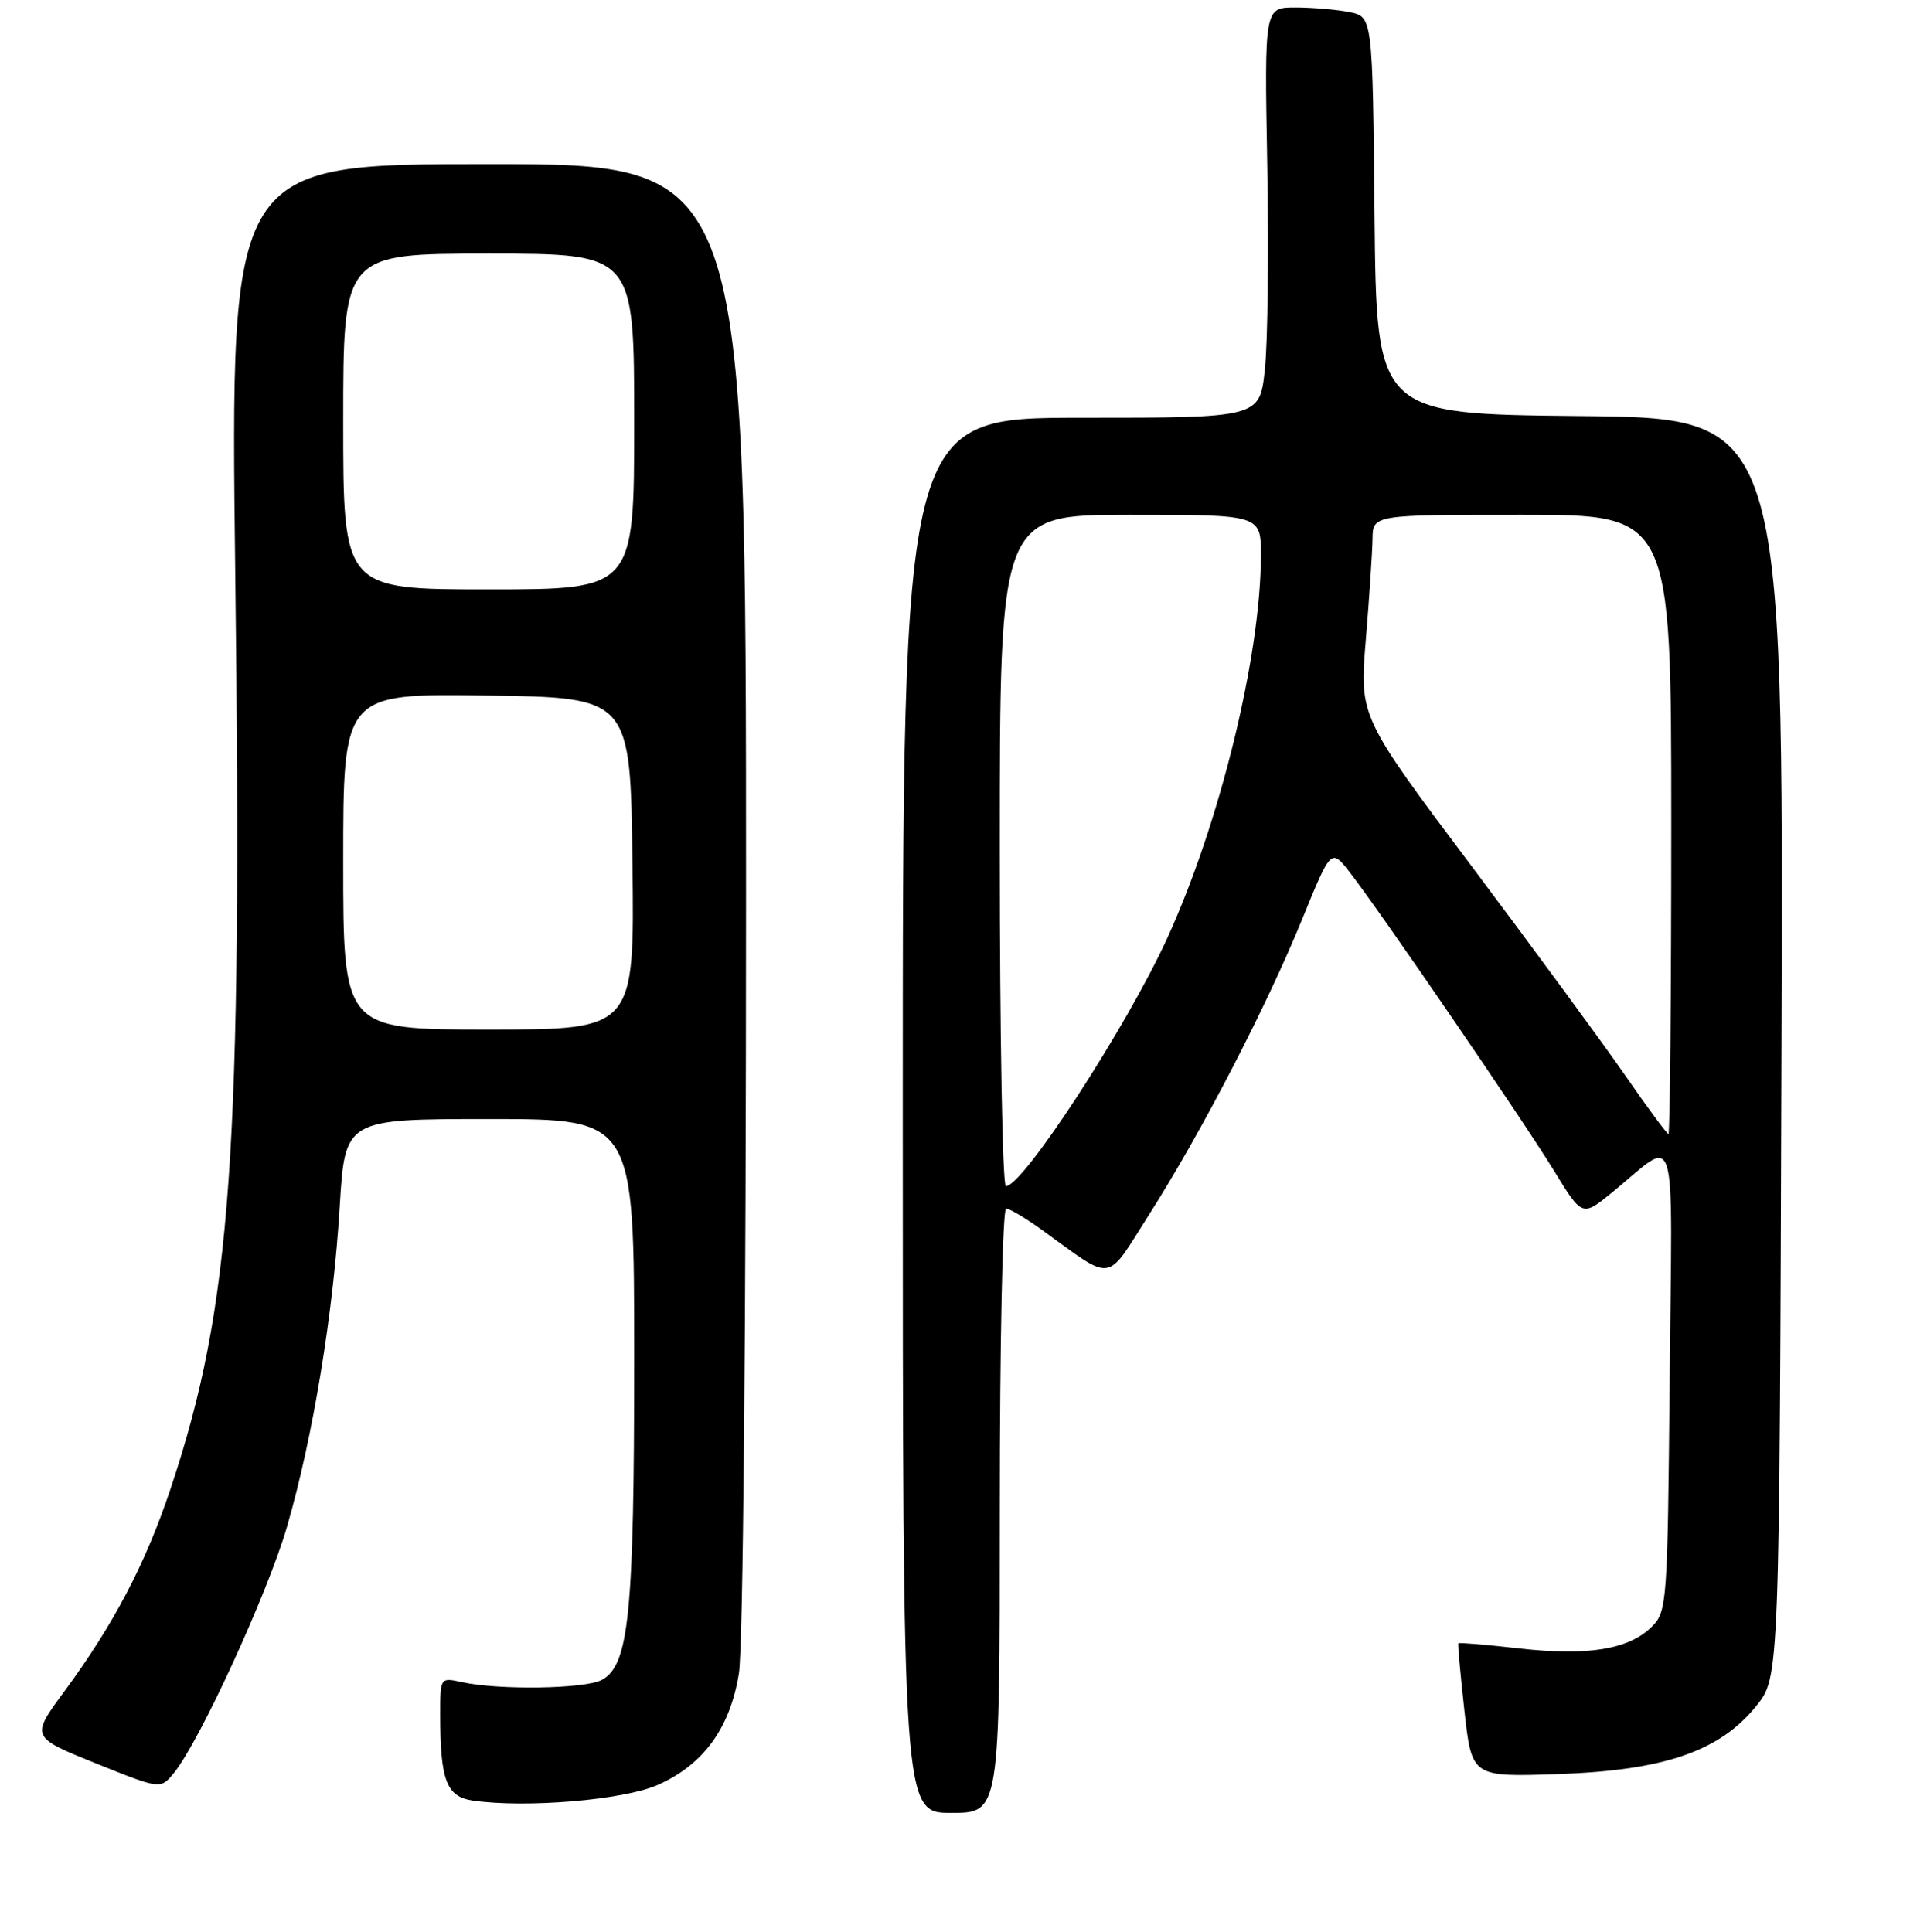 <?xml version="1.0" encoding="UTF-8" standalone="no"?>
<!DOCTYPE svg PUBLIC "-//W3C//DTD SVG 1.1//EN" "http://www.w3.org/Graphics/SVG/1.1/DTD/svg11.dtd" >
<svg xmlns="http://www.w3.org/2000/svg" xmlns:xlink="http://www.w3.org/1999/xlink" version="1.1" viewBox="0 0 256 259">
 <g >
 <path fill="currentColor"
d=" M 134.00 202.50 C 134.00 180.22 134.38 162.00 134.85 162.00 C 135.32 162.00 137.45 163.27 139.60 164.82 C 149.43 171.92 148.09 172.11 154.03 162.78 C 160.95 151.93 169.81 134.83 174.58 123.10 C 178.41 113.71 178.41 113.71 180.95 116.98 C 185.00 122.19 204.13 150.14 208.29 156.93 C 212.07 163.11 212.07 163.11 216.12 159.80 C 225.02 152.55 224.12 149.61 223.79 184.82 C 223.51 214.90 223.43 216.02 221.40 218.04 C 218.35 221.10 212.81 222.00 203.63 220.96 C 199.23 220.46 195.55 220.15 195.46 220.27 C 195.37 220.40 195.74 224.48 196.28 229.35 C 197.27 238.20 197.27 238.20 208.88 237.80 C 223.08 237.30 230.51 234.74 235.41 228.66 C 238.50 224.82 238.50 224.82 238.77 140.42 C 239.04 56.03 239.04 56.03 211.77 55.77 C 184.50 55.50 184.50 55.50 184.23 28.87 C 183.97 2.24 183.97 2.24 180.86 1.62 C 179.15 1.28 175.89 1.00 173.61 1.00 C 169.47 1.00 169.47 1.00 169.85 22.03 C 170.06 33.59 169.92 45.96 169.53 49.53 C 168.84 56.00 168.84 56.00 144.92 56.00 C 121.00 56.00 121.00 56.00 121.00 149.50 C 121.00 243.00 121.00 243.00 127.50 243.00 C 134.00 243.00 134.00 243.00 134.00 202.50 Z  M 88.15 239.26 C 94.27 236.55 97.83 231.68 99.03 224.36 C 99.60 220.90 99.99 178.24 99.99 120.25 C 100.00 22.00 100.00 22.00 65.43 22.00 C 30.86 22.00 30.86 22.00 31.53 76.75 C 32.49 154.76 31.07 174.92 22.88 199.50 C 19.52 209.58 15.27 217.70 8.61 226.74 C 4.12 232.84 4.12 232.84 12.81 236.35 C 21.50 239.85 21.50 239.85 23.29 237.68 C 26.75 233.46 35.96 213.39 38.51 204.50 C 41.98 192.44 44.67 176.05 45.53 161.75 C 46.24 150.00 46.24 150.00 65.62 150.00 C 85.00 150.00 85.00 150.00 85.00 181.95 C 85.00 216.36 84.31 223.22 80.66 225.18 C 78.42 226.39 66.85 226.57 61.86 225.47 C 59.01 224.84 59.00 224.87 59.00 229.80 C 59.00 238.64 59.83 240.83 63.36 241.35 C 70.47 242.38 83.59 241.28 88.15 239.26 Z  M 134.00 114.00 C 134.00 69.00 134.00 69.00 151.50 69.00 C 169.00 69.00 169.00 69.00 169.00 74.40 C 169.00 87.88 163.50 110.35 156.43 125.80 C 150.96 137.73 137.12 159.00 134.82 159.00 C 134.37 159.00 134.00 138.75 134.00 114.00 Z  M 217.90 144.25 C 214.95 139.99 205.72 127.41 197.38 116.29 C 182.21 96.08 182.21 96.08 183.06 85.79 C 183.53 80.13 183.93 74.04 183.96 72.25 C 184.00 69.00 184.00 69.00 204.00 69.00 C 224.00 69.00 224.00 69.00 224.00 110.50 C 224.00 133.32 223.83 152.00 223.62 152.00 C 223.42 152.00 220.84 148.51 217.90 144.25 Z  M 46.00 115.48 C 46.00 92.96 46.00 92.96 65.25 93.23 C 84.50 93.50 84.50 93.50 84.77 115.75 C 85.04 138.00 85.04 138.00 65.52 138.00 C 46.00 138.00 46.00 138.00 46.00 115.48 Z  M 46.00 56.50 C 46.00 34.00 46.00 34.00 65.50 34.00 C 85.00 34.00 85.00 34.00 85.00 56.50 C 85.00 79.00 85.00 79.00 65.50 79.00 C 46.00 79.00 46.00 79.00 46.00 56.50 Z "/>
</g>
</svg>